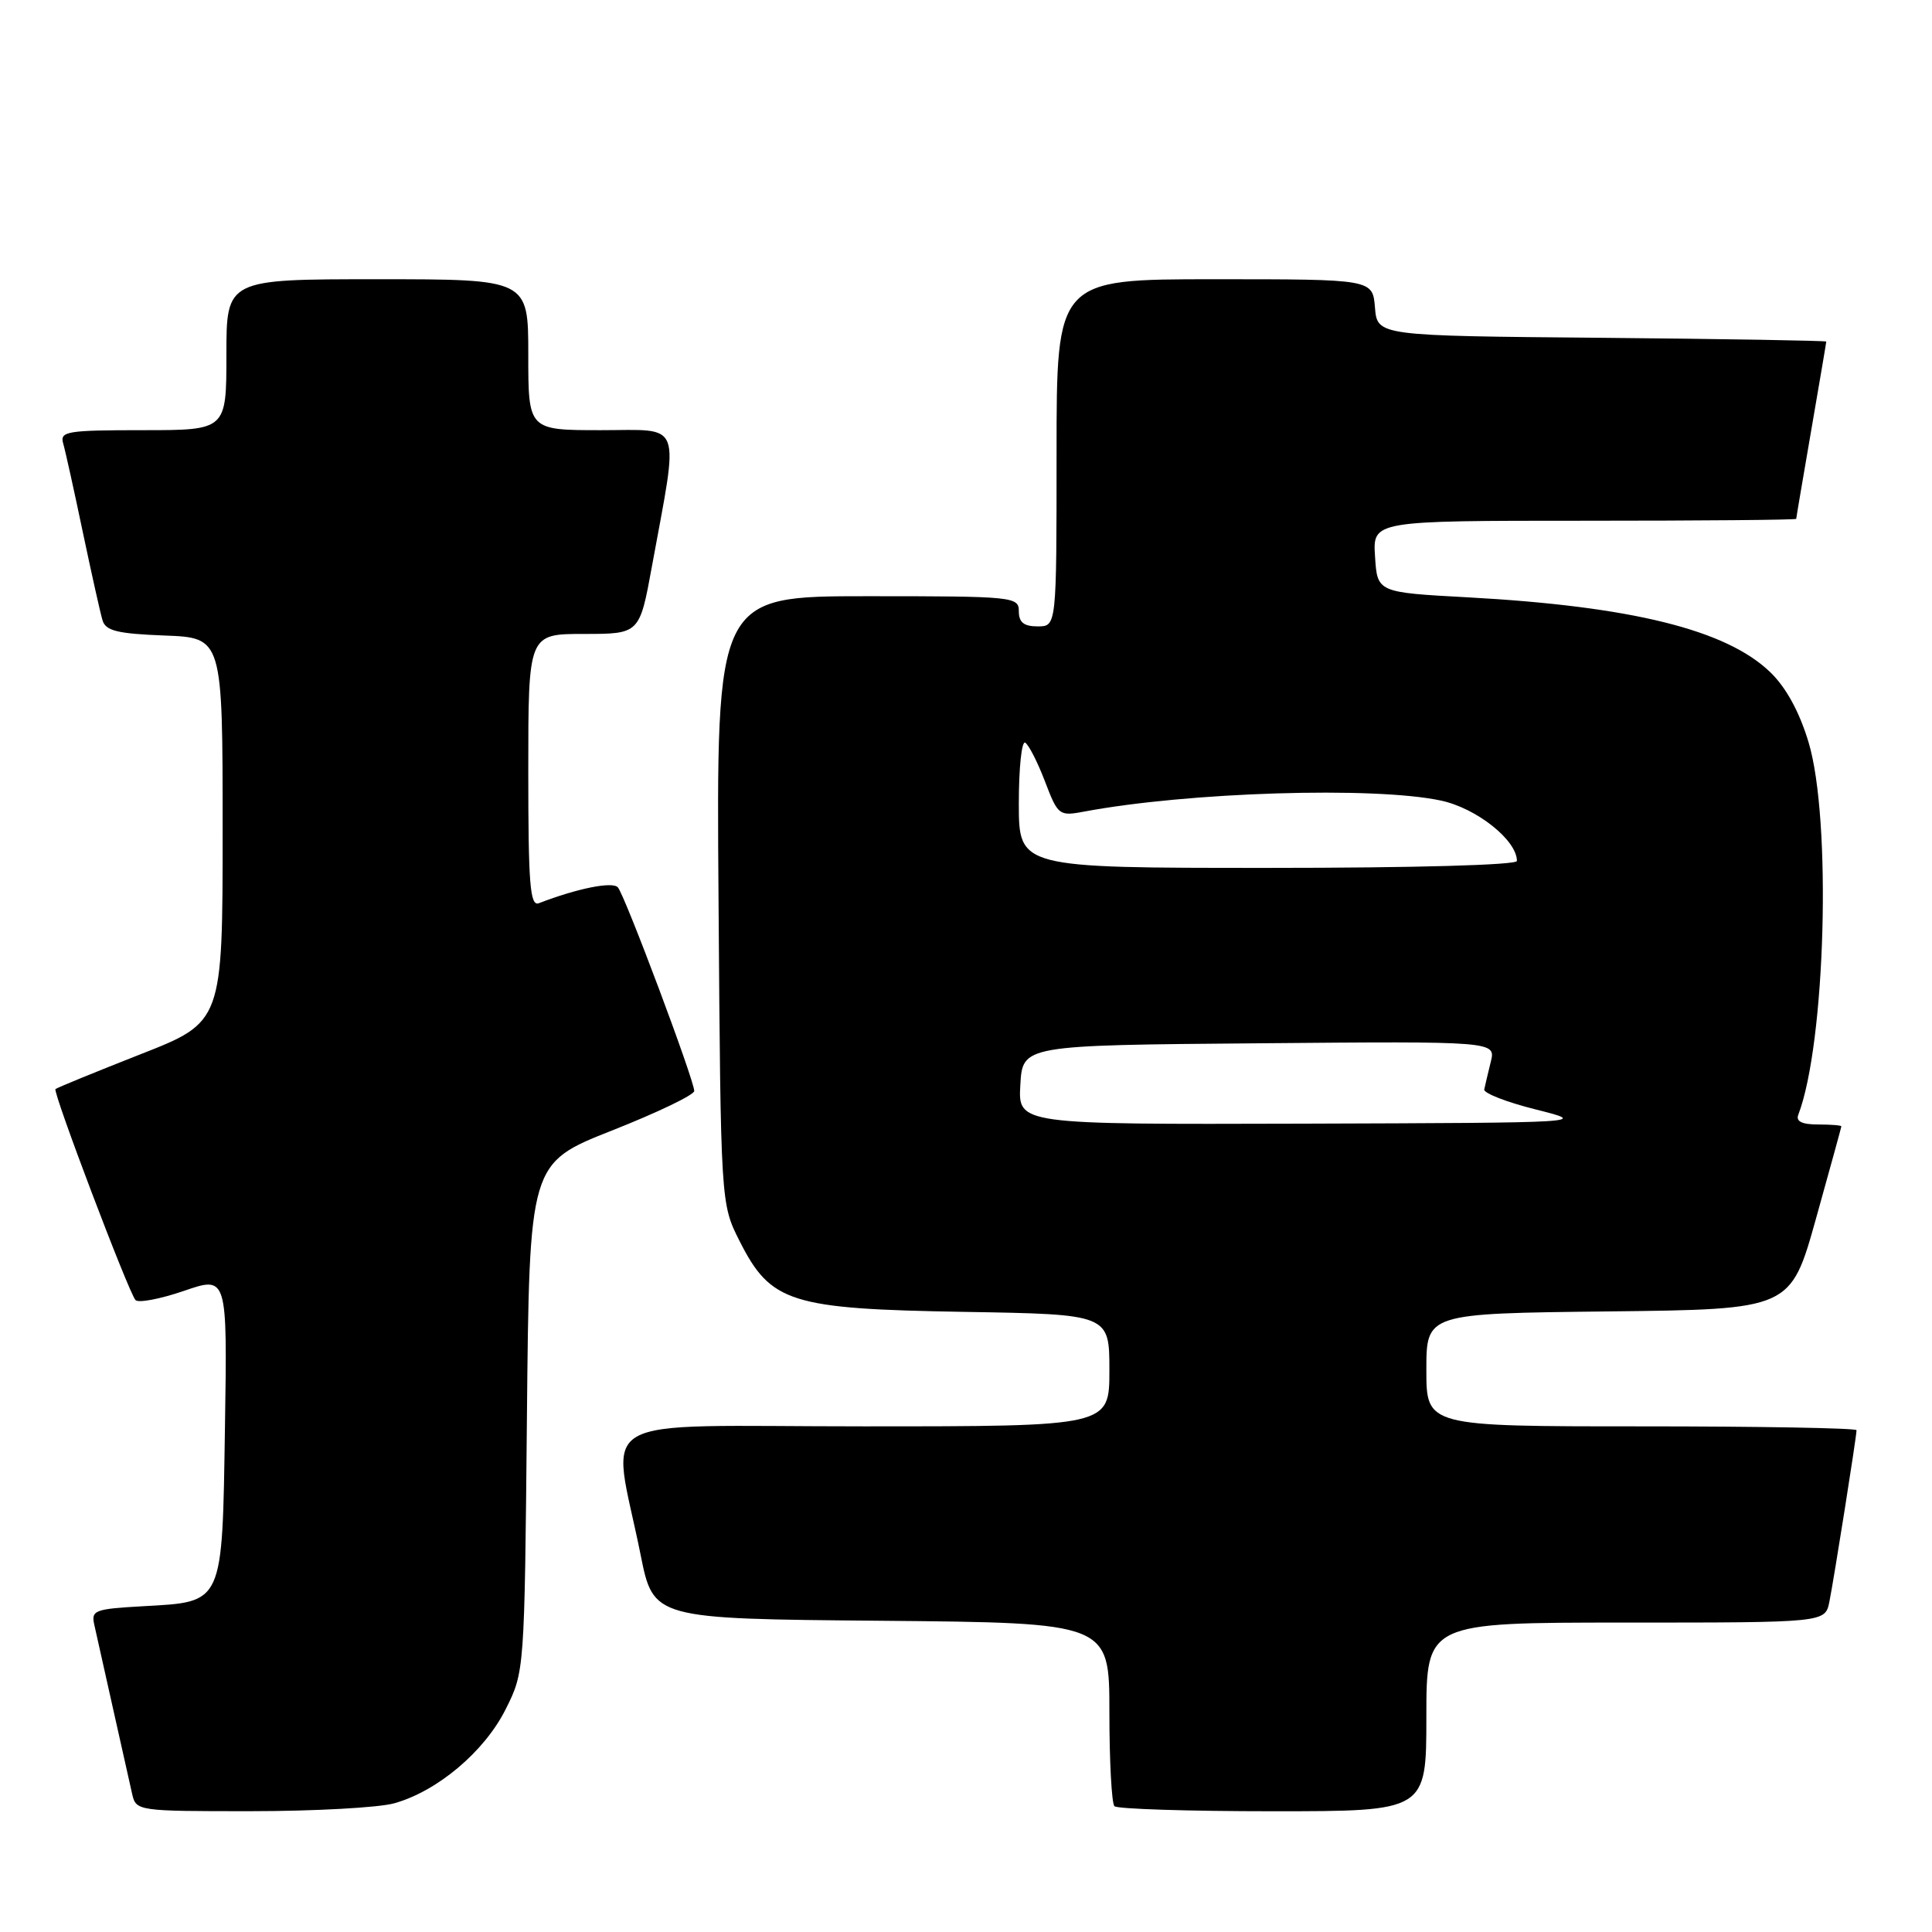 <?xml version="1.0" encoding="UTF-8" standalone="no"?>
<!DOCTYPE svg PUBLIC "-//W3C//DTD SVG 1.1//EN" "http://www.w3.org/Graphics/SVG/1.1/DTD/svg11.dtd" >
<svg xmlns="http://www.w3.org/2000/svg" xmlns:xlink="http://www.w3.org/1999/xlink" version="1.1" viewBox="0 0 256 256">
 <g >
 <path fill="currentColor"
d=" M 52.22 238.95 C 57.95 237.36 64.19 232.10 67.00 226.49 C 69.50 221.51 69.50 221.45 69.82 187.81 C 70.14 154.13 70.14 154.13 81.06 149.81 C 87.07 147.44 91.99 145.08 91.99 144.56 C 92.00 143.16 82.81 118.65 81.87 117.58 C 81.17 116.78 76.54 117.70 71.40 119.68 C 70.23 120.12 70.00 117.19 70.00 102.11 C 70.00 84.00 70.00 84.00 77.37 84.00 C 84.75 84.00 84.75 84.00 86.39 75.01 C 89.98 55.40 90.58 57.00 79.64 57.00 C 70.00 57.00 70.00 57.00 70.00 47.00 C 70.00 37.00 70.00 37.00 50.00 37.00 C 30.00 37.00 30.00 37.00 30.00 47.00 C 30.00 57.00 30.00 57.00 18.93 57.00 C 8.87 57.00 7.91 57.16 8.37 58.75 C 8.65 59.71 9.82 65.00 10.97 70.50 C 12.13 76.00 13.30 81.27 13.59 82.21 C 14.01 83.59 15.57 83.97 21.80 84.21 C 29.50 84.50 29.50 84.50 29.50 109.96 C 29.50 135.43 29.50 135.43 18.58 139.71 C 12.58 142.07 7.53 144.14 7.35 144.31 C 6.97 144.70 17.02 171.20 17.95 172.26 C 18.32 172.68 21.21 172.13 24.37 171.05 C 30.12 169.07 30.12 169.07 29.81 189.00 C 29.44 212.74 29.67 212.23 19.01 212.83 C 12.47 213.20 12.05 213.36 12.51 215.36 C 12.78 216.54 13.90 221.55 15.00 226.50 C 16.10 231.45 17.24 236.51 17.52 237.75 C 18.03 239.96 18.29 240.00 33.27 239.99 C 41.65 239.99 50.18 239.52 52.22 238.95 Z  M 189.00 227.50 C 189.00 215.00 189.00 215.00 215.42 215.00 C 241.84 215.00 241.84 215.00 242.40 212.25 C 243.00 209.27 246.00 190.35 246.00 189.51 C 246.00 189.23 233.18 189.00 217.50 189.00 C 189.00 189.00 189.00 189.00 189.00 181.52 C 189.00 174.04 189.00 174.04 213.13 173.77 C 237.26 173.50 237.26 173.50 240.62 161.50 C 242.46 154.90 243.98 149.39 243.99 149.25 C 243.99 149.11 242.60 149.00 240.89 149.00 C 238.78 149.00 237.94 148.59 238.28 147.72 C 241.90 138.28 242.72 108.56 239.64 98.34 C 238.44 94.35 236.67 91.10 234.59 89.09 C 228.77 83.45 216.20 80.34 194.50 79.15 C 182.50 78.50 182.50 78.50 182.20 73.75 C 181.89 69.00 181.89 69.00 209.95 69.00 C 225.38 69.00 238.00 68.89 238.01 68.75 C 238.01 68.61 238.91 63.33 240.00 57.00 C 241.09 50.67 241.99 45.39 241.99 45.26 C 242.00 45.14 228.61 44.91 212.25 44.76 C 182.50 44.50 182.50 44.50 182.19 40.75 C 181.88 37.00 181.88 37.00 160.94 37.00 C 140.00 37.00 140.00 37.00 140.00 60.00 C 140.00 83.00 140.00 83.00 137.50 83.00 C 135.67 83.00 135.00 82.47 135.00 81.00 C 135.00 79.07 134.33 79.00 114.96 79.00 C 94.91 79.00 94.91 79.00 95.21 119.25 C 95.50 159.50 95.50 159.50 98.00 164.45 C 102.13 172.62 104.72 173.44 127.75 173.83 C 147.00 174.15 147.00 174.15 147.00 181.58 C 147.00 189.00 147.00 189.00 114.44 189.00 C 77.51 189.00 81.05 186.96 84.88 206.00 C 86.58 214.50 86.58 214.50 116.79 214.76 C 147.00 215.03 147.00 215.03 147.00 226.85 C 147.00 233.35 147.30 238.97 147.67 239.33 C 148.03 239.70 157.48 240.00 168.67 240.00 C 189.00 240.00 189.00 240.00 189.00 227.50 Z  M 135.20 143.75 C 135.50 138.50 135.50 138.50 166.86 138.24 C 198.22 137.97 198.22 137.97 197.53 140.72 C 197.16 142.23 196.77 143.87 196.67 144.36 C 196.58 144.85 199.65 146.05 203.50 147.01 C 210.50 148.77 210.50 148.77 172.70 148.89 C 134.90 149.00 134.90 149.00 135.20 143.75 Z  M 135.00 106.44 C 135.00 101.73 135.38 98.12 135.85 98.41 C 136.32 98.70 137.50 101.01 138.47 103.56 C 140.18 108.03 140.34 108.16 143.60 107.55 C 157.42 104.95 182.11 104.19 190.93 106.08 C 195.66 107.09 201.00 111.33 201.00 114.08 C 201.00 114.62 187.51 115.00 168.00 115.00 C 135.00 115.00 135.00 115.00 135.00 106.44 Z "/>
</g>
</svg>